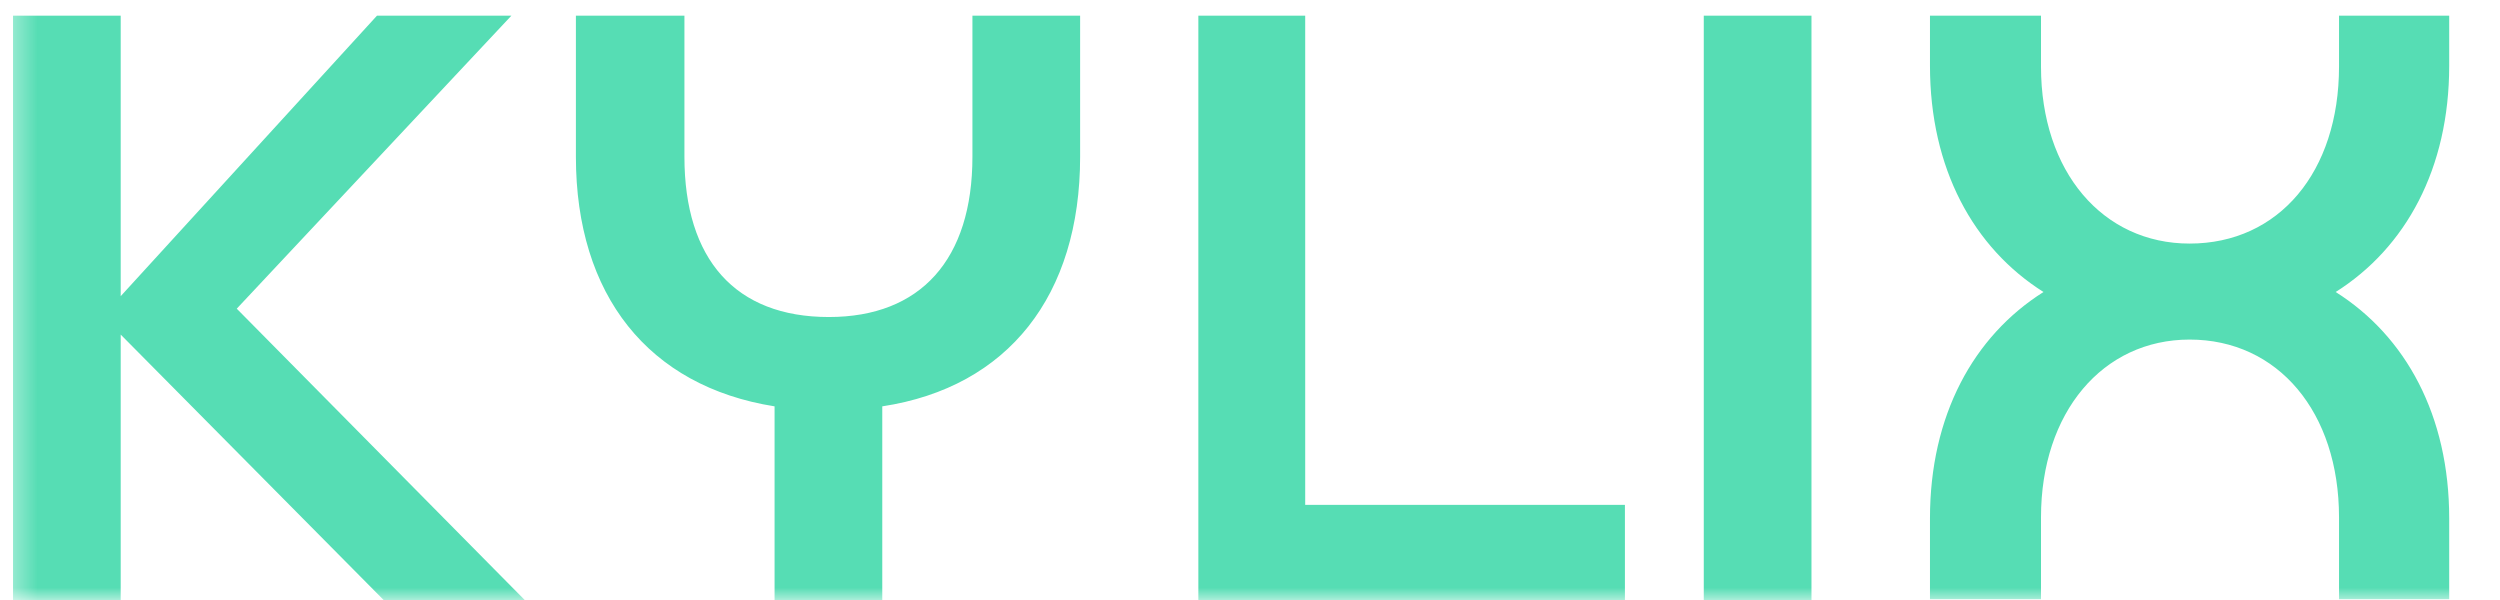 <svg width="100" height="24" viewBox="0 0 100 24" fill="none" xmlns="http://www.w3.org/2000/svg">
<mask id="mask0_2371_16879" style="mask-type:luminance" maskUnits="userSpaceOnUse" x="0" y="0" width="100" height="24">
<path d="M99.375 0H0.375V24H99.375V0Z" fill="white"/>
</mask>
<g mask="url(#mask0_2371_16879)">
<path d="M9.47 12.347L20.989 24.001H15.346L4.828 13.383V24.001H0.521V0.627H4.828V11.847L15.079 0.627H20.455L9.47 12.347ZM38.897 6.27V0.627H43.205V6.27C43.205 11.813 40.333 15.486 35.291 16.254V24.001H30.983V16.254C25.941 15.453 23.036 11.813 23.036 6.27V0.627H27.377V6.27C27.377 10.377 29.414 12.681 33.154 12.681C36.827 12.681 38.897 10.377 38.897 6.27ZM64.997 24.001H47.934V0.627H52.208V20.194H64.997V24.001ZM72.459 24.001H68.151V0.627H72.459V24.001ZM97.968 0.627V2.63C97.968 6.738 96.232 9.91 93.427 11.68C96.232 13.449 97.968 16.621 97.968 20.729V23.968H93.561V20.695C93.561 16.488 91.123 13.583 87.584 13.583C84.111 13.583 81.64 16.488 81.64 20.695V23.968H77.199V20.729C77.199 16.621 78.935 13.449 81.74 11.68C78.935 9.91 77.199 6.738 77.199 2.63V0.627H81.64V2.664C81.64 6.871 84.111 9.743 87.584 9.743C91.157 9.743 93.561 6.871 93.561 2.664V0.627H97.968Z" fill="#56DDB4"/>
</g>
</svg>
